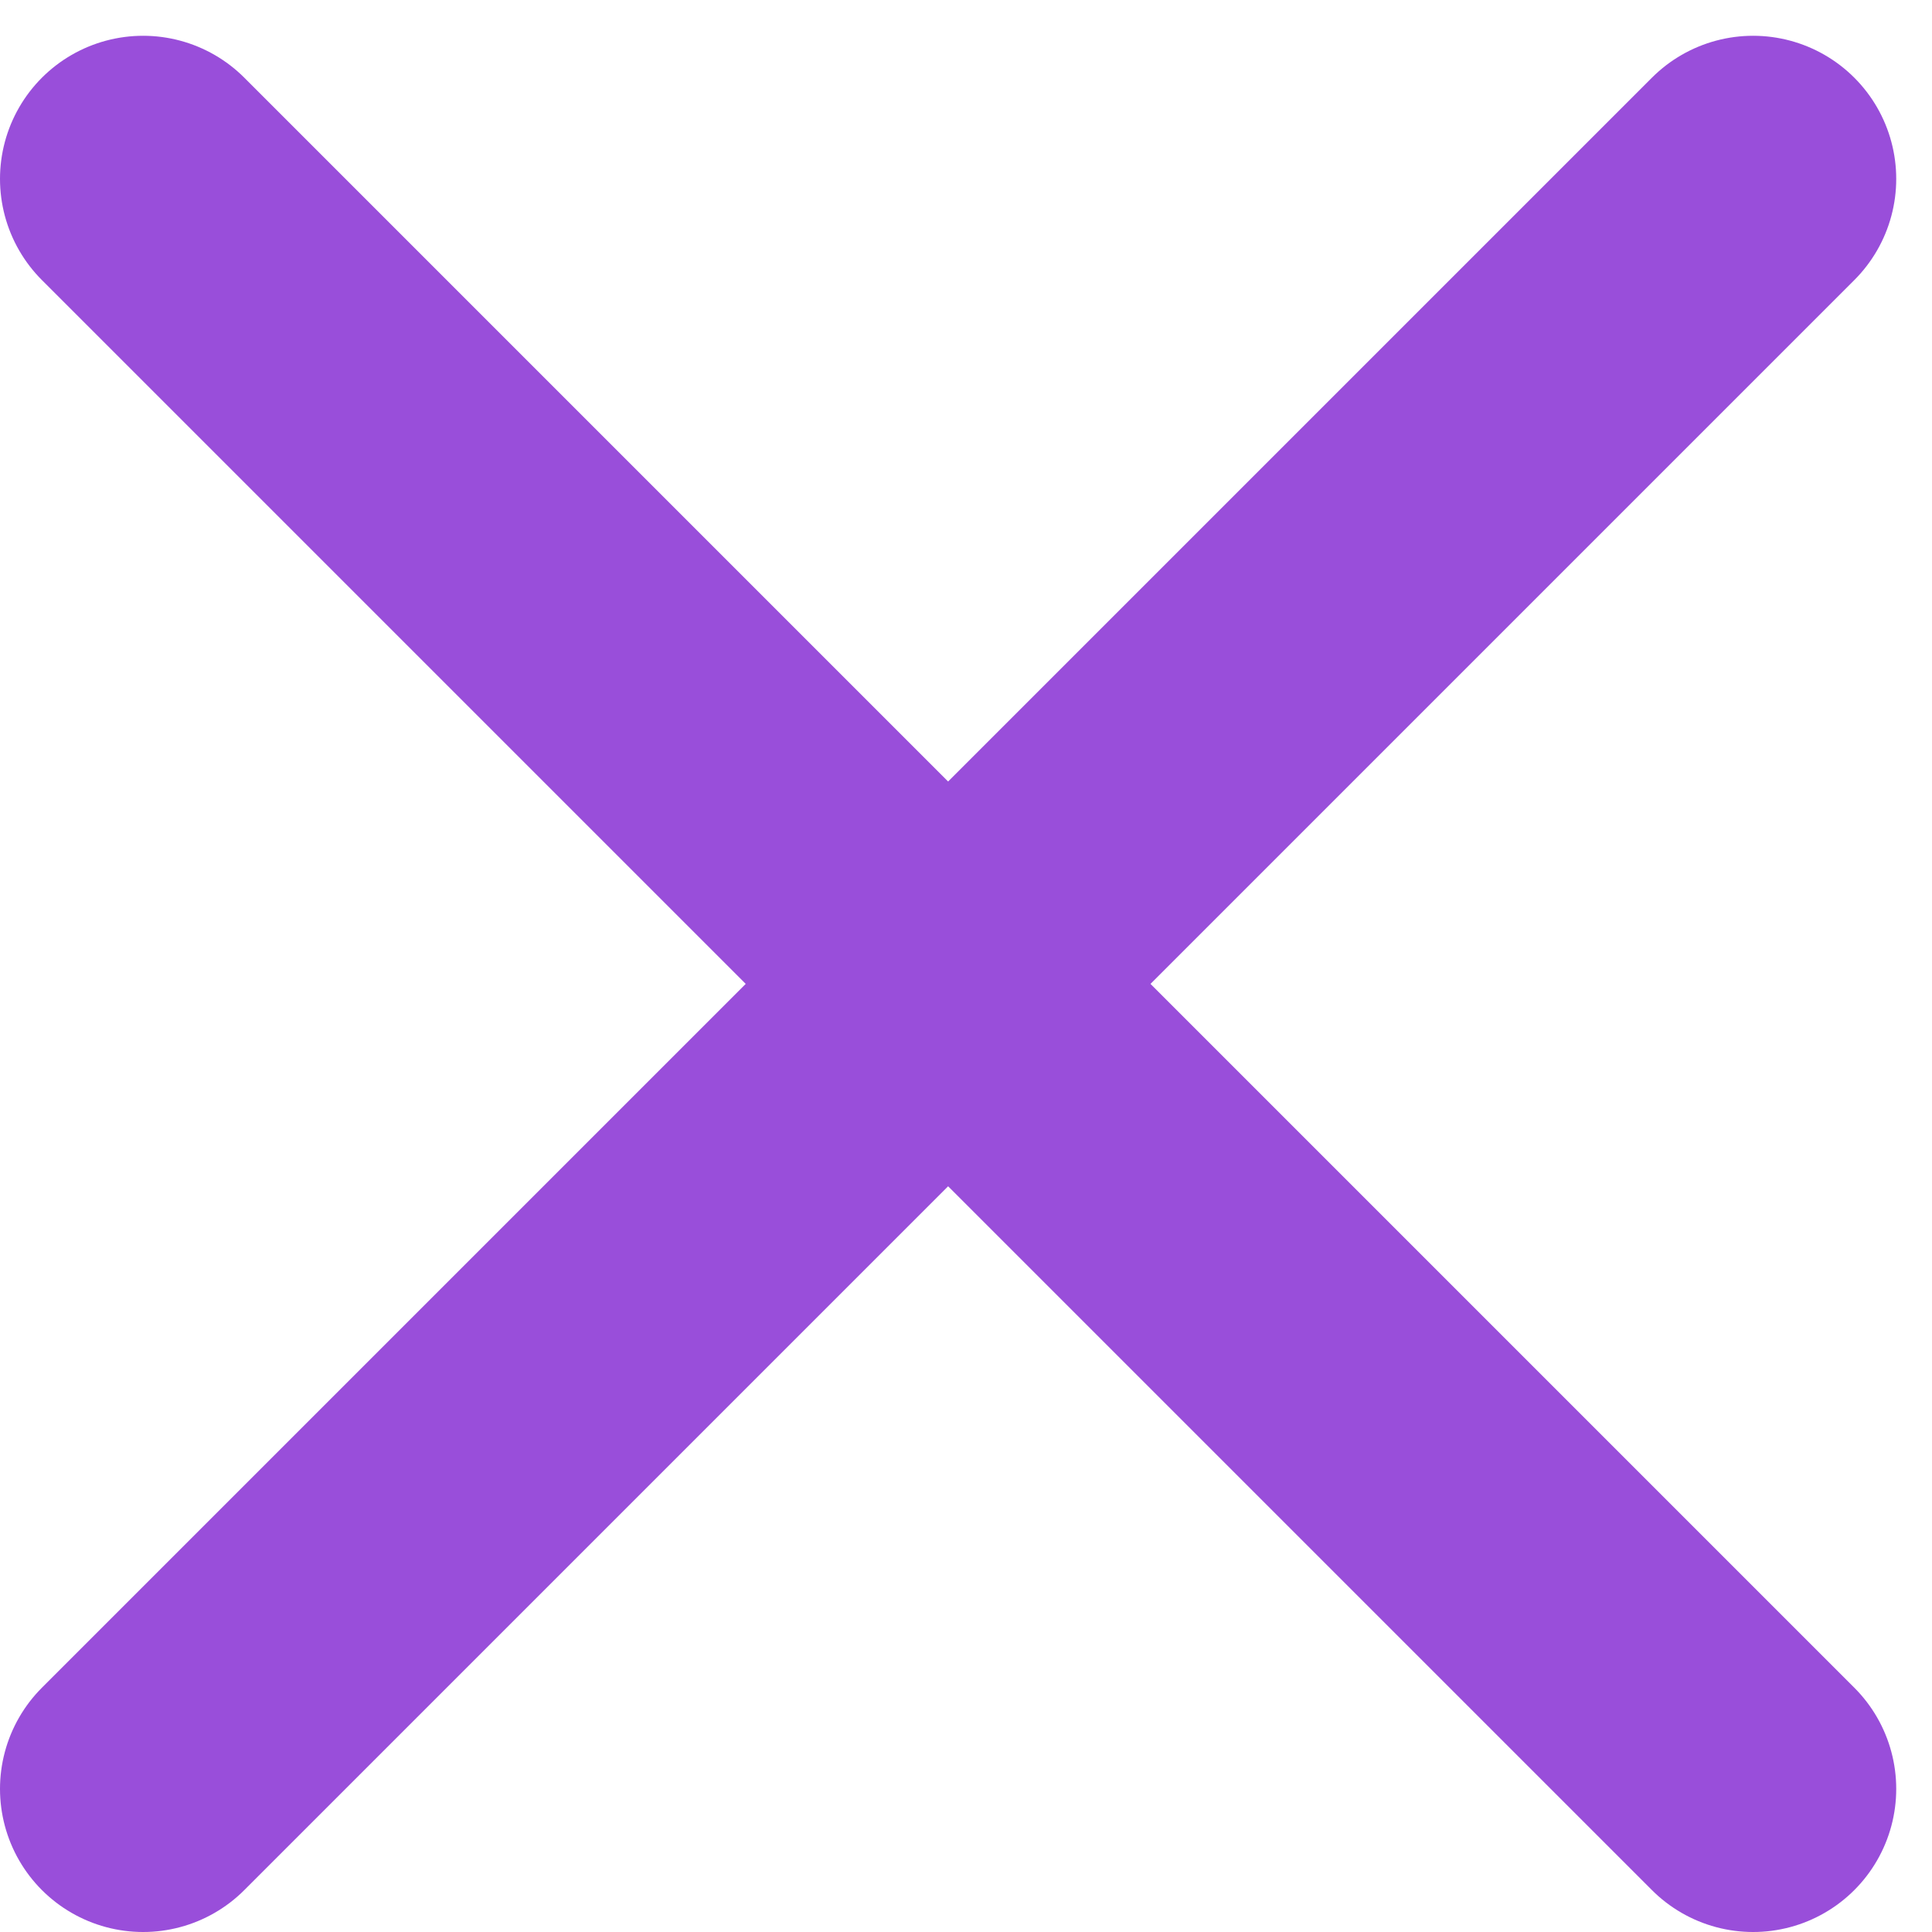 <svg width="27" height="27" viewBox="0 0 27 27" fill="none" xmlns="http://www.w3.org/2000/svg">
<path d="M2 25L24.5 2.5M24.5 25L2 2.5" stroke="#994EDA" stroke-width="4" stroke-linecap="round"/>
</svg>
